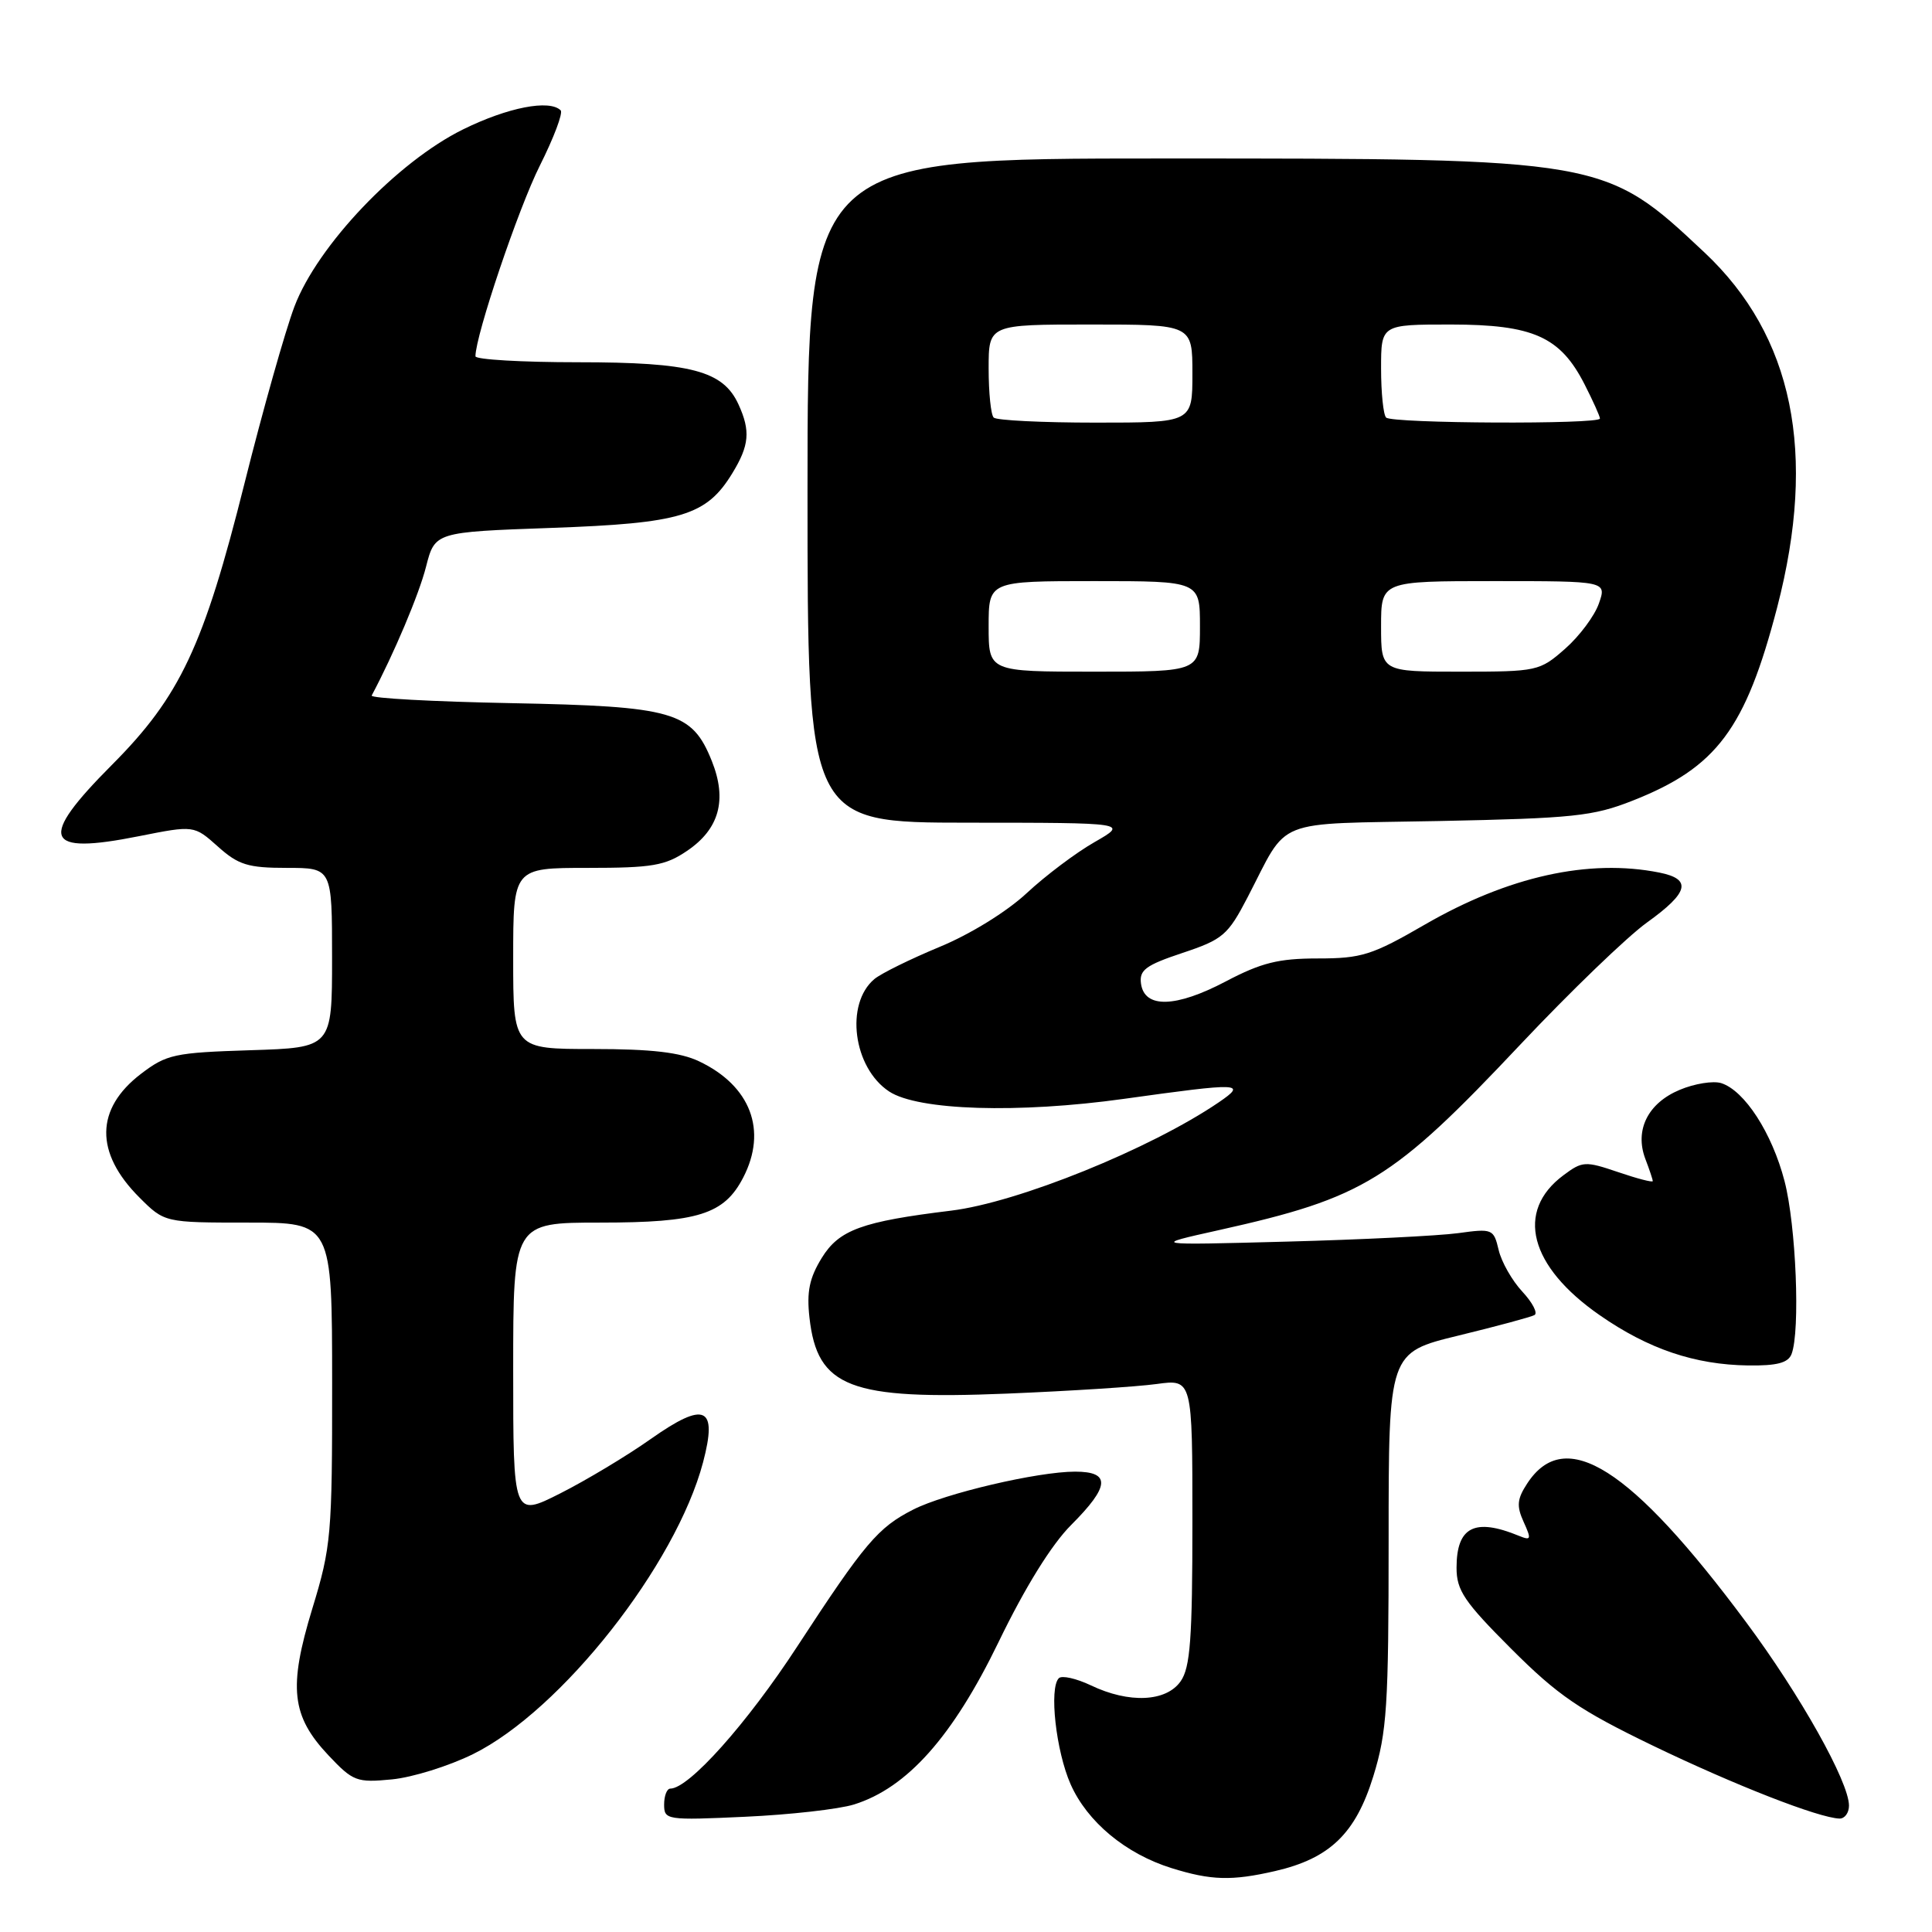 <?xml version="1.0" encoding="UTF-8" standalone="no"?>
<!DOCTYPE svg PUBLIC "-//W3C//DTD SVG 1.1//EN" "http://www.w3.org/Graphics/SVG/1.1/DTD/svg11.dtd" >
<svg xmlns="http://www.w3.org/2000/svg" xmlns:xlink="http://www.w3.org/1999/xlink" version="1.1" viewBox="0 0 256 256">
 <g >
 <path fill="currentColor"
d=" M 168.98 247.92 C 176.21 246.25 179.63 242.95 181.97 235.37 C 183.78 229.50 184.00 226.09 184.00 204.01 C 184.00 179.22 184.00 179.22 193.25 176.97 C 198.34 175.73 202.87 174.51 203.33 174.25 C 203.79 173.99 203.06 172.59 201.71 171.14 C 200.36 169.69 198.95 167.21 198.58 165.63 C 197.92 162.84 197.76 162.77 193.20 163.40 C 190.61 163.75 180.40 164.26 170.50 164.52 C 152.50 165.00 152.50 165.00 161.50 163.00 C 180.76 158.71 184.48 156.42 201.48 138.38 C 208.07 131.39 215.61 124.12 218.23 122.24 C 223.79 118.25 224.22 116.49 219.87 115.62 C 210.53 113.76 199.86 116.12 188.77 122.53 C 181.81 126.56 180.41 127.00 174.62 127.00 C 169.40 127.00 167.12 127.57 162.41 130.05 C 155.79 133.53 151.66 133.64 151.19 130.35 C 150.94 128.54 151.79 127.90 156.68 126.27 C 162.03 124.49 162.70 123.92 165.30 118.92 C 170.87 108.21 168.32 109.23 190.71 108.79 C 208.45 108.43 211.10 108.16 216.33 106.09 C 227.48 101.70 231.29 96.59 235.49 80.46 C 240.79 60.03 237.61 44.51 225.86 33.46 C 212.62 21.02 212.49 21.00 154.29 21.00 C 107.00 21.00 107.00 21.00 107.00 65.00 C 107.00 109.00 107.00 109.00 128.25 109.01 C 149.50 109.02 149.50 109.02 145.04 111.58 C 142.58 112.98 138.53 116.03 136.04 118.35 C 133.41 120.80 128.55 123.80 124.50 125.47 C 120.65 127.07 116.76 128.98 115.86 129.73 C 111.94 133.02 113.05 141.49 117.82 144.63 C 121.65 147.15 134.93 147.56 148.96 145.60 C 164.42 143.44 165.29 143.47 161.50 146.06 C 152.46 152.22 134.85 159.35 126.00 160.42 C 114.20 161.86 111.19 162.96 108.90 166.66 C 107.25 169.34 106.87 171.16 107.26 174.61 C 108.30 183.86 112.61 185.51 133.43 184.66 C 141.72 184.32 150.64 183.75 153.25 183.39 C 158.00 182.74 158.00 182.74 158.00 201.65 C 158.00 217.14 157.72 220.96 156.44 222.78 C 154.53 225.51 149.61 225.74 144.55 223.32 C 142.61 222.40 140.70 221.97 140.30 222.37 C 138.99 223.68 139.92 232.03 141.86 236.42 C 144.07 241.41 149.15 245.63 155.22 247.53 C 160.48 249.17 163.21 249.25 168.98 247.92 Z  M 113.17 239.10 C 120.20 236.90 126.24 230.12 132.31 217.59 C 135.83 210.31 139.34 204.66 141.93 202.07 C 147.07 196.93 147.21 195.00 142.45 195.00 C 137.52 195.00 125.21 197.88 121.00 200.03 C 116.34 202.40 114.60 204.45 105.65 218.15 C 98.97 228.39 91.28 237.00 88.82 237.00 C 88.37 237.00 88.00 237.95 88.00 239.11 C 88.00 241.16 88.32 241.21 98.75 240.73 C 104.66 240.46 111.15 239.73 113.17 239.10 Z  M 245.00 239.25 C 244.99 236.10 238.54 224.59 231.37 214.95 C 216.10 194.41 207.39 188.89 202.37 196.56 C 201.02 198.62 200.93 199.55 201.89 201.66 C 202.94 203.97 202.88 204.16 201.28 203.51 C 195.40 201.09 193.00 202.31 193.00 207.74 C 193.00 210.74 194.02 212.25 200.27 218.50 C 206.43 224.66 209.31 226.62 219.02 231.31 C 229.89 236.55 241.00 240.89 243.75 240.97 C 244.44 240.98 245.00 240.21 245.00 239.25 Z  M 62.68 232.43 C 74.36 226.66 89.56 207.37 93.16 193.76 C 95.11 186.37 93.42 185.61 86.25 190.66 C 83.08 192.90 77.68 196.14 74.24 197.88 C 68.00 201.03 68.00 201.03 68.00 181.51 C 68.00 162.00 68.00 162.00 79.55 162.00 C 92.49 162.00 95.96 160.91 98.48 156.03 C 101.71 149.79 99.46 143.87 92.63 140.63 C 90.13 139.44 86.32 139.00 78.60 139.00 C 68.00 139.00 68.00 139.00 68.00 127.00 C 68.00 115.00 68.00 115.00 77.85 115.00 C 86.42 115.00 88.14 114.71 91.03 112.75 C 95.31 109.86 96.38 105.99 94.32 100.84 C 91.69 94.28 89.30 93.59 67.70 93.17 C 57.36 92.97 49.05 92.52 49.25 92.16 C 52.19 86.64 55.53 78.74 56.45 75.10 C 57.63 70.50 57.63 70.50 73.06 69.95 C 90.27 69.34 93.61 68.33 97.04 62.70 C 99.29 59.02 99.46 57.10 97.86 53.60 C 95.82 49.12 91.58 48.00 76.60 48.00 C 69.12 48.00 63.00 47.64 63.00 47.21 C 63.00 44.45 68.71 27.55 71.53 21.95 C 73.38 18.26 74.63 14.96 74.29 14.62 C 72.81 13.15 67.28 14.23 61.37 17.14 C 52.64 21.44 42.07 32.54 39.01 40.63 C 37.79 43.86 34.82 54.37 32.41 64.00 C 27.00 85.62 23.86 92.29 14.83 101.35 C 4.99 111.23 5.78 113.32 18.41 110.80 C 25.71 109.35 25.71 109.35 28.87 112.17 C 31.59 114.61 32.86 115.00 38.02 115.00 C 44.00 115.00 44.00 115.00 44.00 126.91 C 44.00 138.82 44.00 138.82 33.17 139.16 C 23.11 139.48 22.08 139.70 18.68 142.29 C 12.62 146.92 12.54 152.74 18.46 158.66 C 21.80 162.00 21.80 162.00 32.90 162.00 C 44.00 162.00 44.00 162.00 44.01 183.25 C 44.02 203.39 43.89 204.95 41.38 213.16 C 38.19 223.62 38.61 227.38 43.53 232.60 C 46.78 236.04 47.26 236.23 51.92 235.78 C 54.64 235.52 59.48 234.01 62.68 232.43 Z  M 237.39 179.42 C 238.56 176.38 237.99 162.37 236.46 156.50 C 234.80 150.12 231.17 144.51 228.07 143.52 C 227.01 143.19 224.54 143.58 222.57 144.41 C 218.35 146.17 216.57 149.75 218.02 153.57 C 218.56 154.98 219.00 156.30 219.00 156.50 C 219.00 156.71 216.93 156.17 214.41 155.31 C 210.05 153.83 209.67 153.85 207.16 155.73 C 200.75 160.50 202.65 167.80 211.97 174.27 C 218.43 178.76 224.57 180.83 231.64 180.93 C 235.46 180.98 236.94 180.59 237.39 179.42 Z  M 131.00 83.00 C 131.00 77.00 131.00 77.00 145.00 77.00 C 159.00 77.00 159.00 77.00 159.00 83.00 C 159.00 89.00 159.00 89.00 145.00 89.00 C 131.00 89.00 131.00 89.00 131.00 83.00 Z  M 183.00 83.00 C 183.00 77.00 183.00 77.00 197.95 77.00 C 212.90 77.00 212.90 77.00 211.86 79.97 C 211.29 81.61 209.27 84.31 207.38 85.97 C 204.01 88.93 203.69 89.00 193.47 89.00 C 183.00 89.00 183.00 89.00 183.00 83.00 Z  M 131.67 55.33 C 131.30 54.97 131.00 52.04 131.00 48.83 C 131.00 43.00 131.00 43.00 144.50 43.00 C 158.00 43.00 158.00 43.00 158.00 49.50 C 158.00 56.00 158.00 56.00 145.17 56.00 C 138.11 56.00 132.03 55.70 131.67 55.33 Z  M 183.67 55.33 C 183.30 54.97 183.00 52.04 183.00 48.83 C 183.00 43.00 183.00 43.00 192.25 43.00 C 203.16 43.01 206.74 44.61 209.96 50.92 C 211.08 53.12 212.00 55.16 212.00 55.46 C 212.00 56.25 184.46 56.12 183.67 55.33 Z "/>
</g>
</svg>
